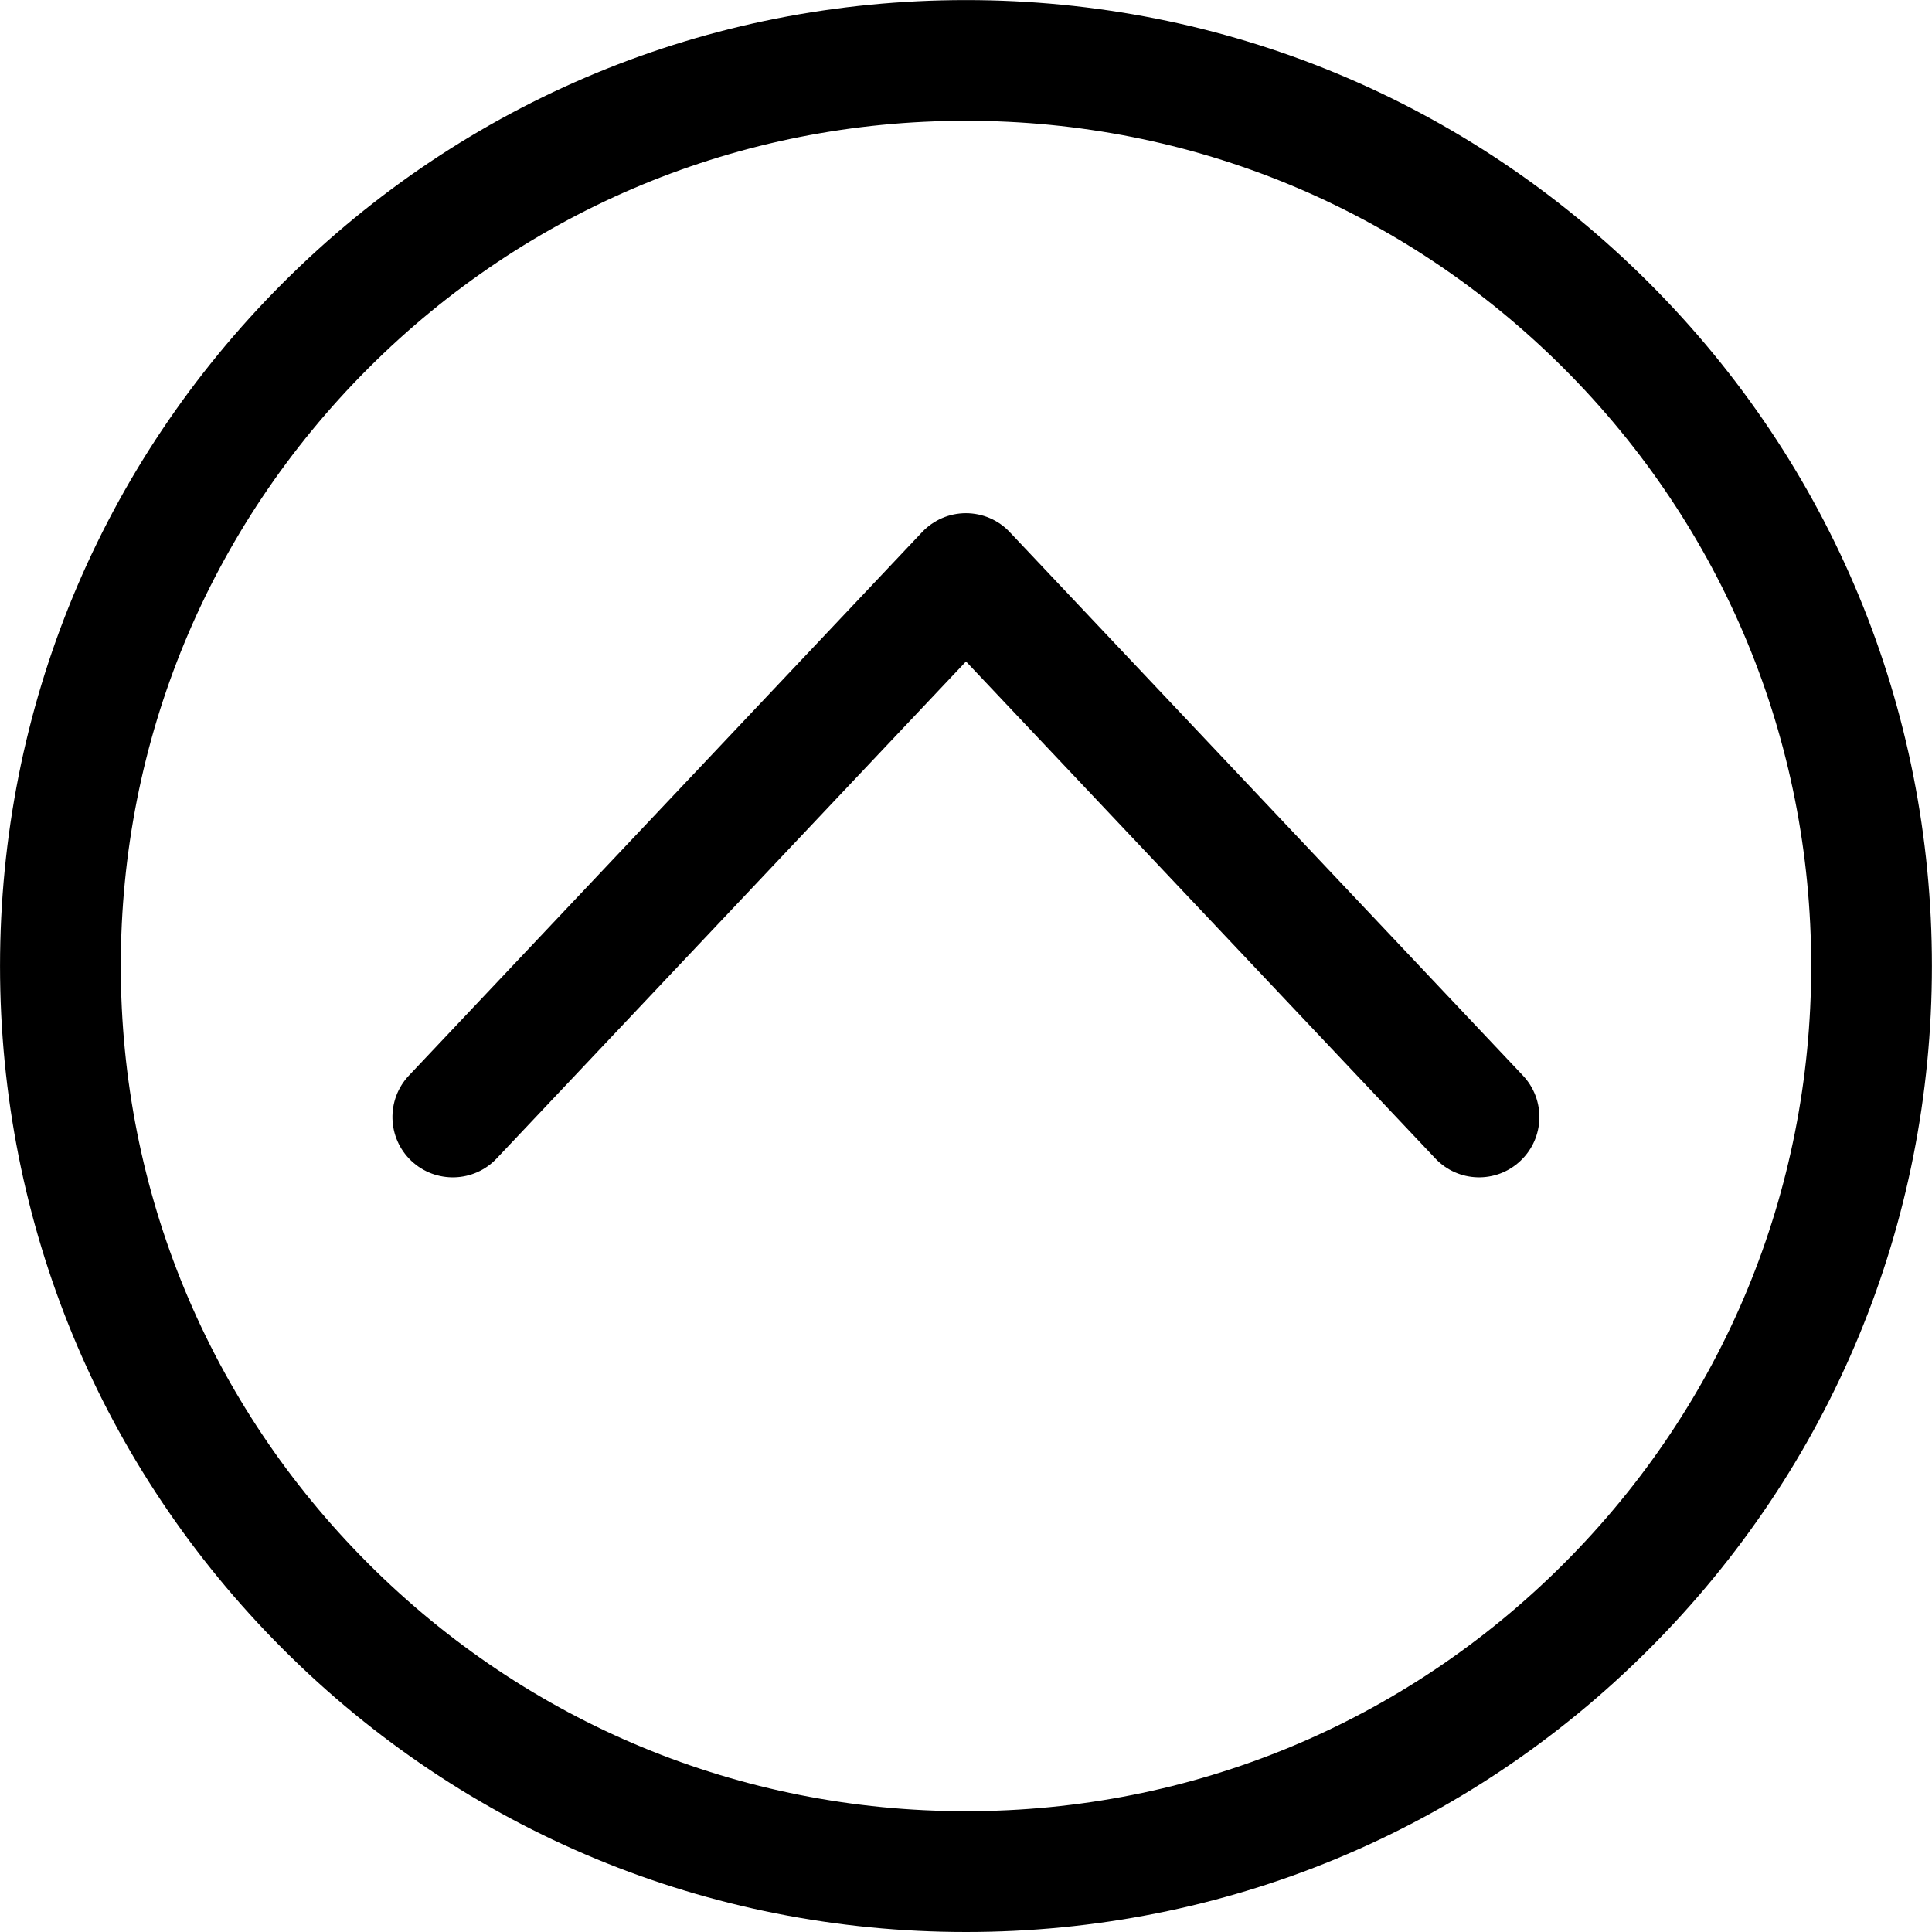 <?xml version="1.0" encoding="UTF-8" standalone="no"?>
<!-- Created with Inkscape (http://www.inkscape.org/) -->

<svg
   xmlns:dc="http://purl.org/dc/elements/1.1/"
   xmlns:cc="http://creativecommons.org/ns#"
   xmlns:rdf="http://www.w3.org/1999/02/22-rdf-syntax-ns#"
   xmlns:svg="http://www.w3.org/2000/svg"
   xmlns="http://www.w3.org/2000/svg"
   xmlns:sodipodi="http://sodipodi.sourceforge.net/DTD/sodipodi-0.dtd"
   xmlns:inkscape="http://www.inkscape.org/namespaces/inkscape"
   width="48px"
   height="48px"
   id="svg3000"
   version="1.1"
   inkscape:version="0.48.4 r9939"
   sodipodi:docname="dropdown-arrow.svg">
  <defs
     id="defs3002" />
  <sodipodi:namedview
     id="base"
     pagecolor="#ffffff"
     bordercolor="#666666"
     borderopacity="1.0"
     inkscape:pageopacity="0.0"
     inkscape:pageshadow="2"
     inkscape:zoom="1.75"
     inkscape:cx="-74.83349"
     inkscape:cy="39.446645"
     inkscape:current-layer="layer1"
     showgrid="true"
     inkscape:grid-bbox="true"
     inkscape:document-units="px"
     inkscape:window-width="822"
     inkscape:window-height="727"
     inkscape:window-x="1730"
     inkscape:window-y="50"
     inkscape:window-maximized="0" />
  <g
     id="layer1"
     inkscape:label="Layer 1"
     inkscape:groupmode="layer">
    <path
       style="fill:#000000"
       inkscape:connector-curvature="0"
       d="M 35.66,28.781 24,16.434 12.34,28.781 c -0.568,0.603 -1.519,0.628 -2.12,0.061 -0.603,-0.57 -0.628,-1.519 -0.061,-2.12 L 22.909,13.22 c 0.284,-0.301 0.678,-0.47 1.089,-0.47 0.411,0 0.808,0.169 1.089,0.47 l 12.749,13.501 c 0.568,0.603 0.543,1.551 -0.061,2.12 -0.599,0.568 -1.549,0.543 -2.116,-0.061 z"
       id="path3" />
    <path
       style="fill:#000000"
       inkscape:connector-curvature="0"
       d="m 40.971,40.971 c -4.533,4.533 -10.562,7.029 -16.969,7.029 -6.41,0 -12.439,-2.495 -16.972,-7.029 C 2.496,36.437 6.7280995e-4,30.412 6.7323421e-4,24.001 6.7280995e-4,17.591 2.496,11.563 7.029,7.029 11.563,2.496 17.588,6.7227544e-4 24,0.002 30.412,6.4927544e-4 36.439,2.498 40.971,7.029 c 4.533,4.533 7.029,10.559 7.027,16.971 0,6.41 -2.494,12.437 -7.027,16.971 z M 24,3.001 C 18.391,2.999 13.117,5.183 9.15,9.15 5.183,13.117 2.999,18.391 3.001,24 c 5e-7,5.608 2.184,10.882 6.151,14.849 C 13.118,42.815 18.392,44.999 24,44.999 c 5.608,0 10.883,-2.183 14.85,-6.149 3.967,-3.967 6.149,-9.239 6.149,-14.85 0,-5.611 -2.183,-10.883 -6.149,-14.85 C 34.882,5.185 29.609,2.999 24,3.001 z"
       id="path5" />
  </g>
</svg>
